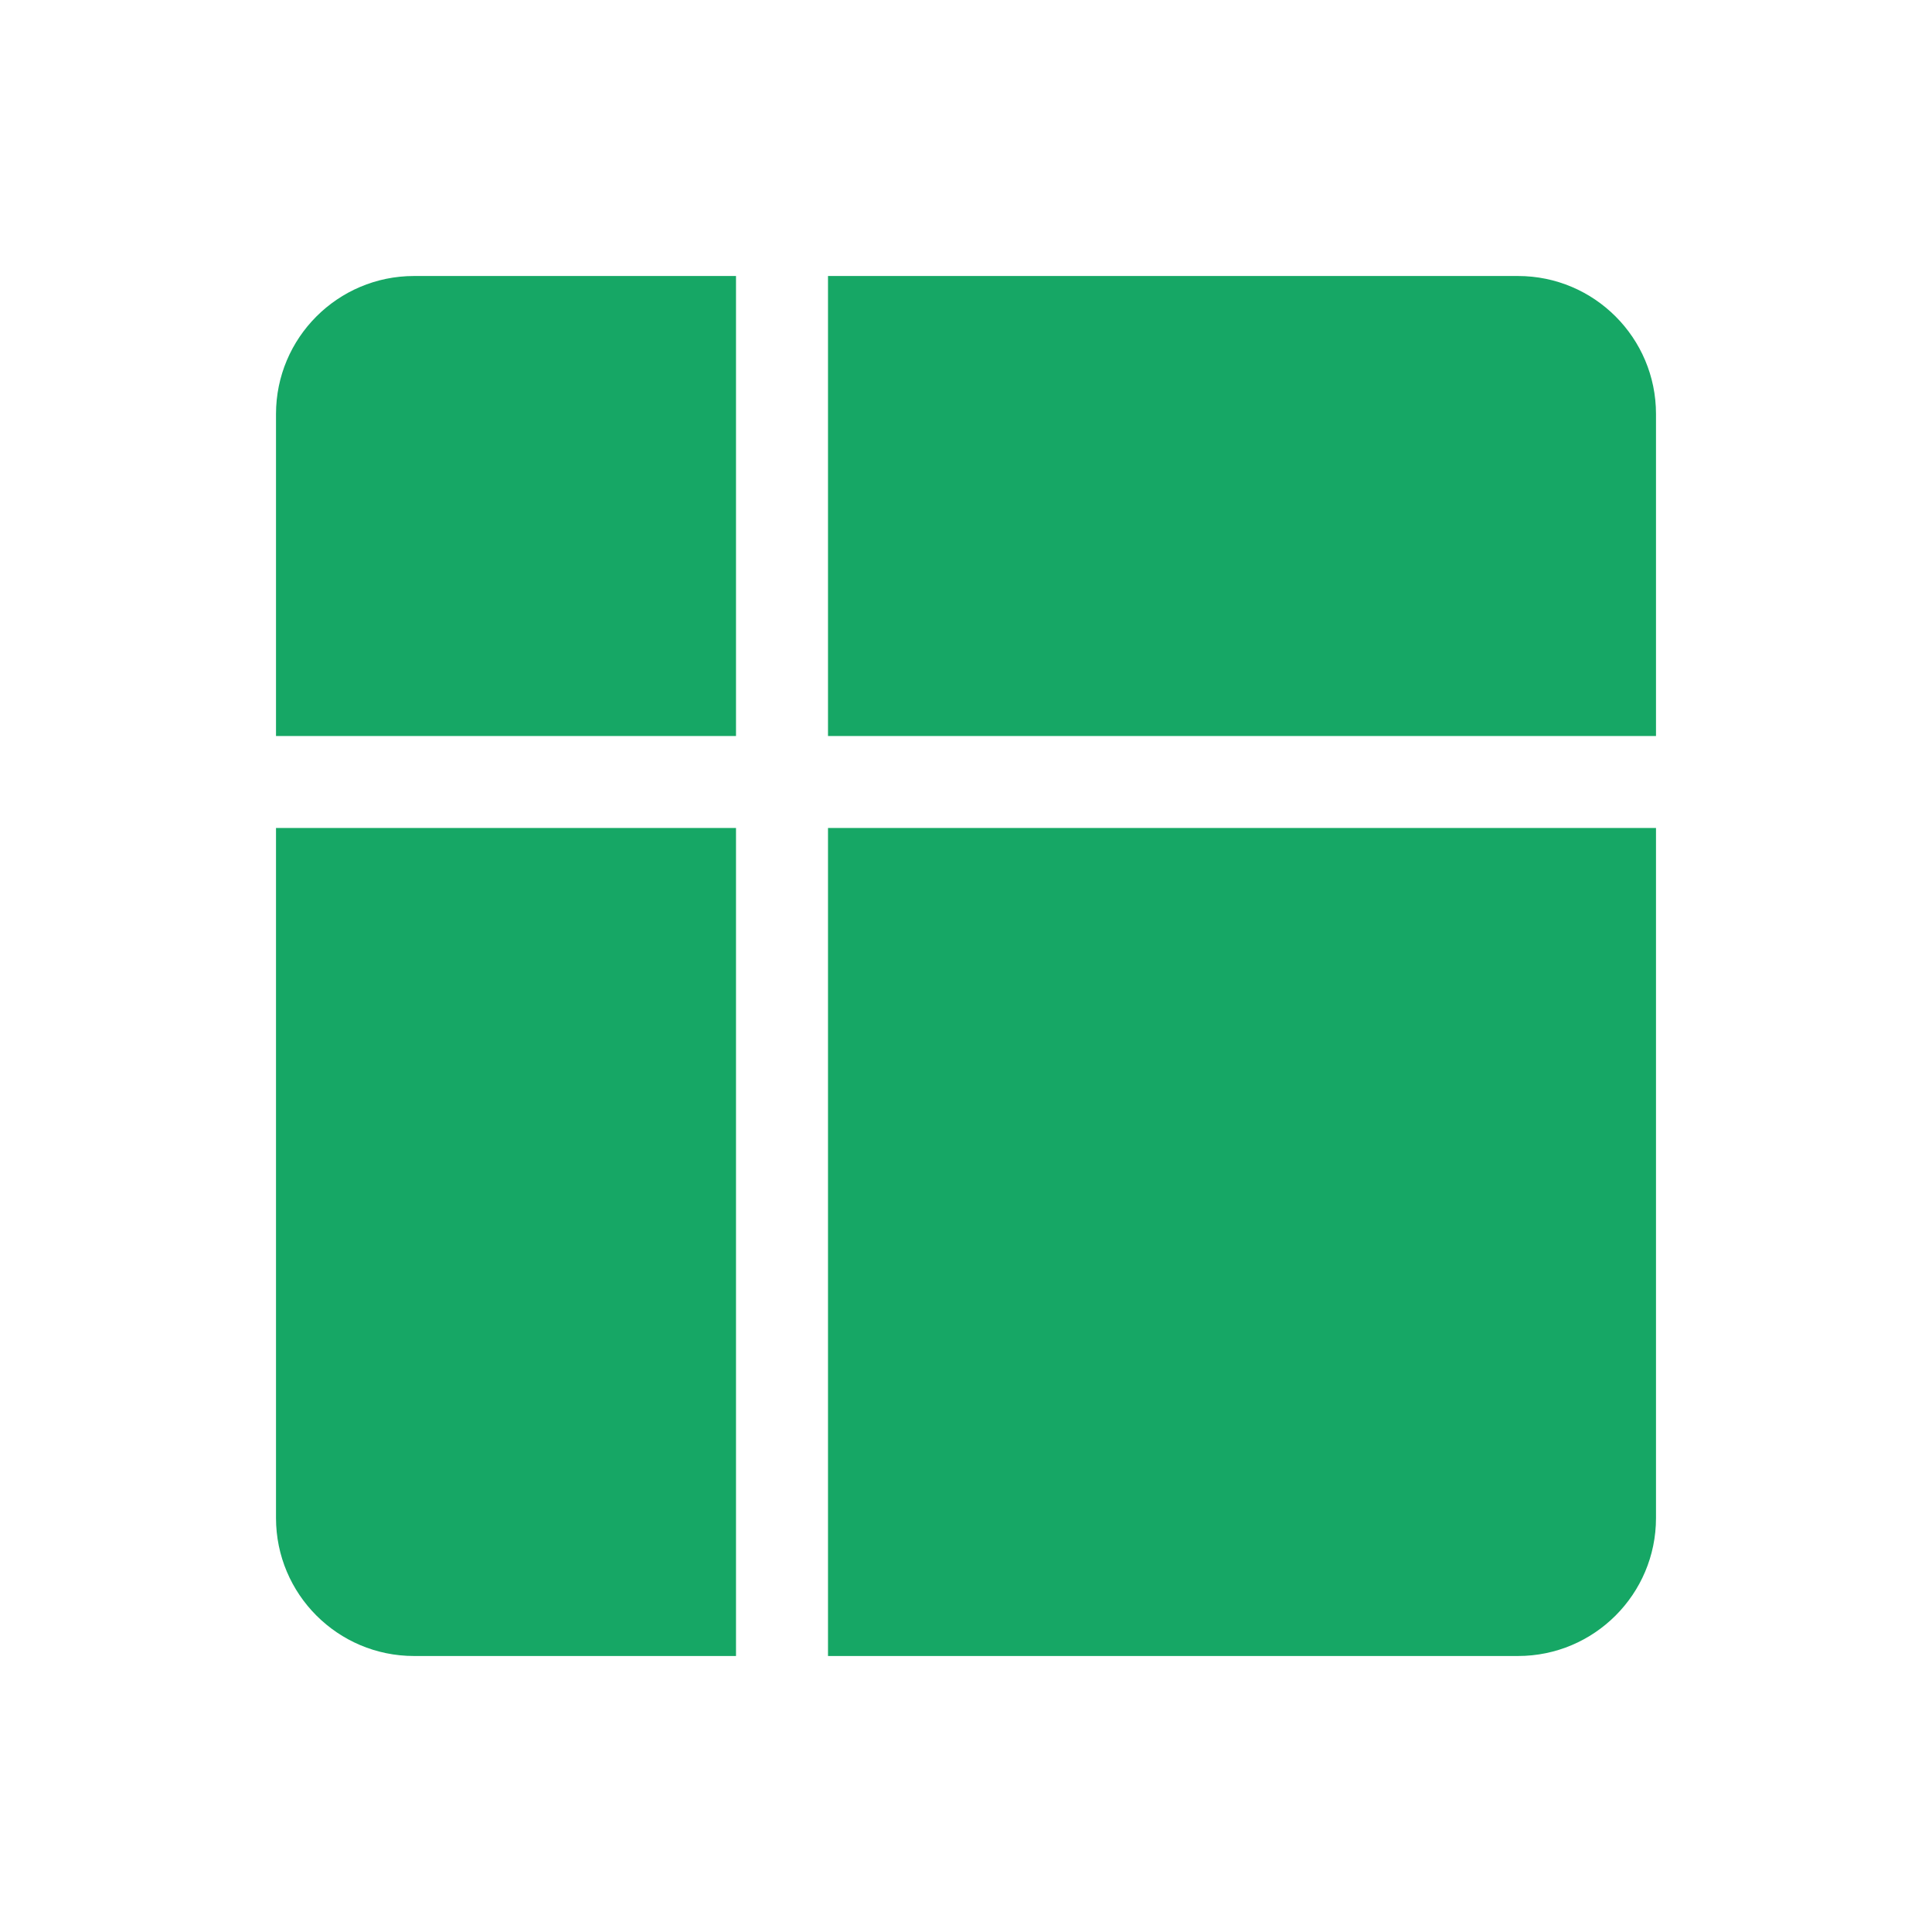 <?xml version="1.0" encoding="utf-8"?>
<!-- Generator: Adobe Illustrator 15.0.0, SVG Export Plug-In  -->
<!DOCTYPE svg PUBLIC "-//W3C//DTD SVG 1.1//EN" "http://www.w3.org/Graphics/SVG/1.1/DTD/svg11.dtd">
<svg version="1.1"
	 xmlns="http://www.w3.org/2000/svg" xmlns:xlink="http://www.w3.org/1999/xlink" xmlns:a="http://ns.adobe.com/AdobeSVGViewerExtensions/3.0/"
	 x="0px" y="0px" width="21px" height="21px" viewBox="0 0 21 21" overflow="visible" enable-background="new 0 0 21 21"
	 xml:space="preserve">
<defs>
</defs>
<path fill="#16A765" d="M3,16.5C3,17.328,3.672,18,4.5,18H8V9H3V16.5z M3,4.5V8h5V3H4.5C3.672,3,3,3.672,3,4.5z M9,18h7.5
	c0.828,0,1.5-0.672,1.5-1.5V9H9V18z M16.5,3H9v5h9V4.5C18,3.672,17.328,3,16.5,3z"/>
<rect opacity="0" fill="#4387FD" width="21" height="21"/>
</svg>
